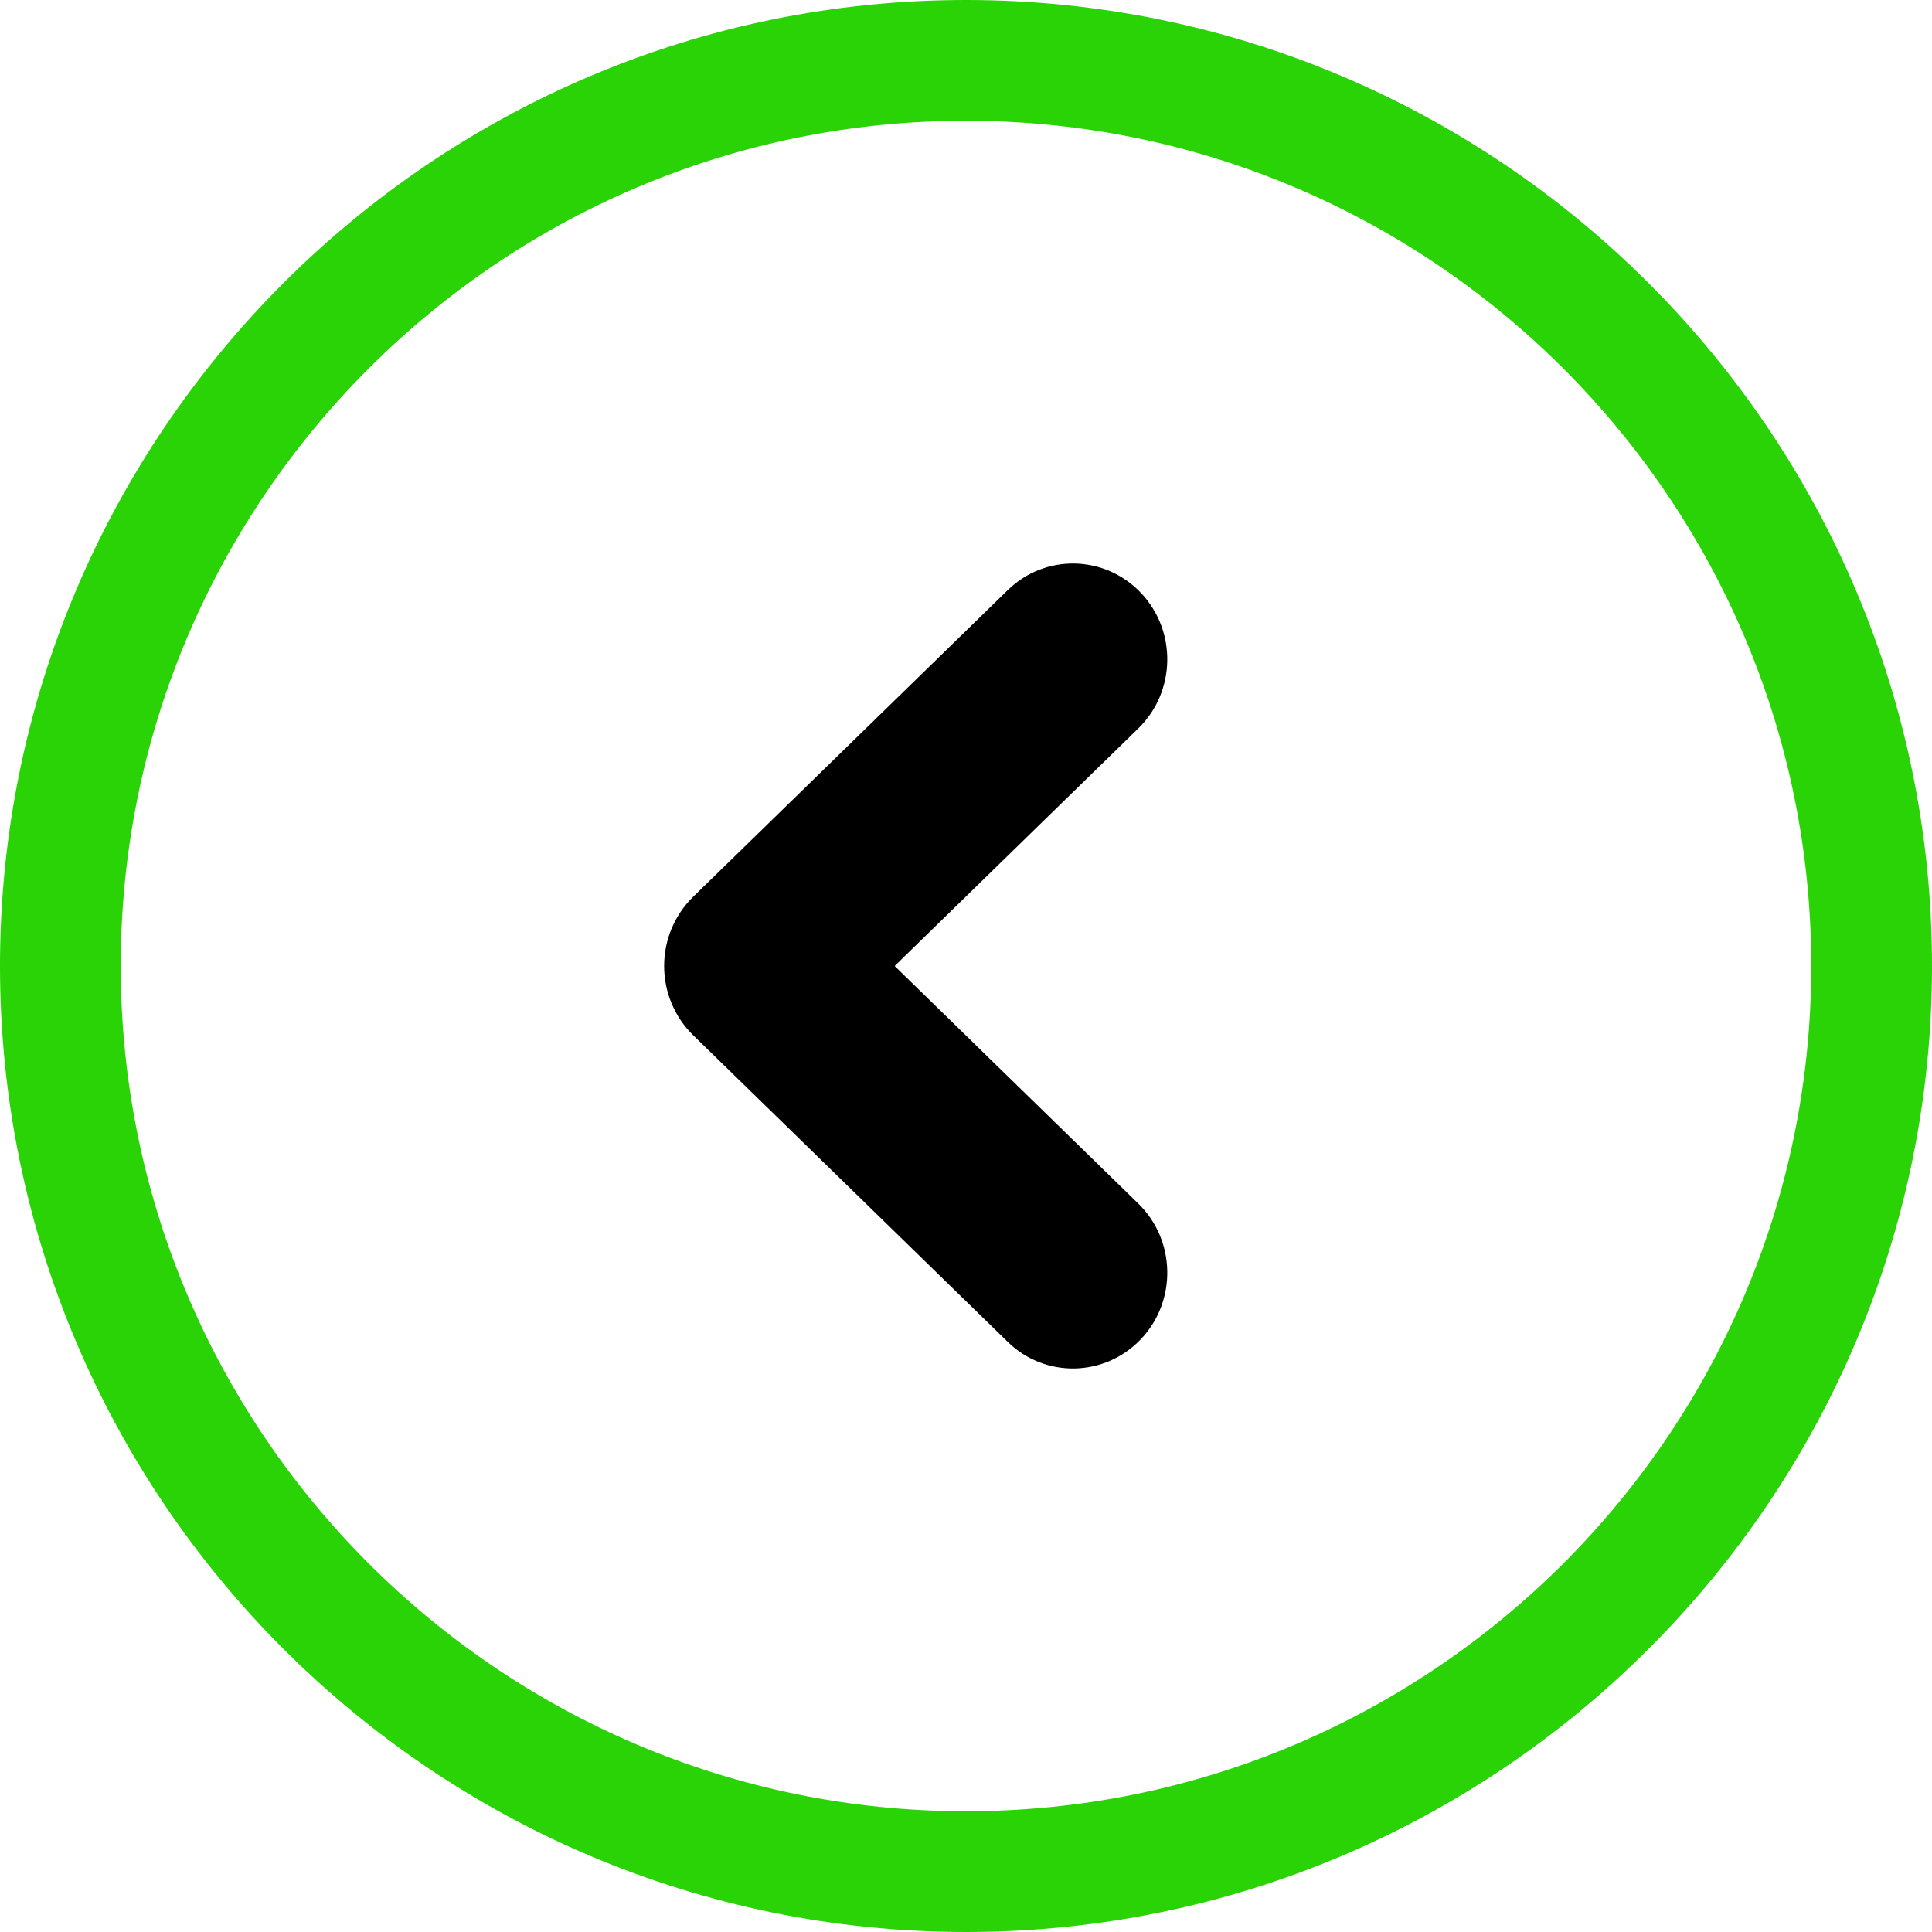 <svg width="24" height="24" viewBox="0 0 24 24" fill="none" xmlns="http://www.w3.org/2000/svg">
<path d="M12 24C18.617 24 24 18.617 24 12C24 5.383 18.617 0 12 0C5.383 0 0 5.383 0 12C0 18.617 5.383 24 12 24ZM12 1.5C17.79 1.5 22.5 6.21 22.5 12C22.5 17.79 17.79 22.5 12 22.5C6.21 22.5 1.5 17.79 1.5 12C1.5 6.21 6.21 1.5 12 1.5Z" fill="#29D305"/>
<path fill-rule="evenodd" clip-rule="evenodd" d="M14.174 7.366C14.622 7.84 14.607 8.594 14.14 9.049L11.114 12L14.14 14.951C14.607 15.406 14.622 16.16 14.174 16.634C13.725 17.108 12.983 17.124 12.517 16.668L8.61 12.859C8.38 12.634 8.25 12.324 8.25 12C8.25 11.676 8.38 11.366 8.61 11.141L12.517 7.332C12.983 6.876 13.725 6.892 14.174 7.366Z" fill="black"/>
</svg>
